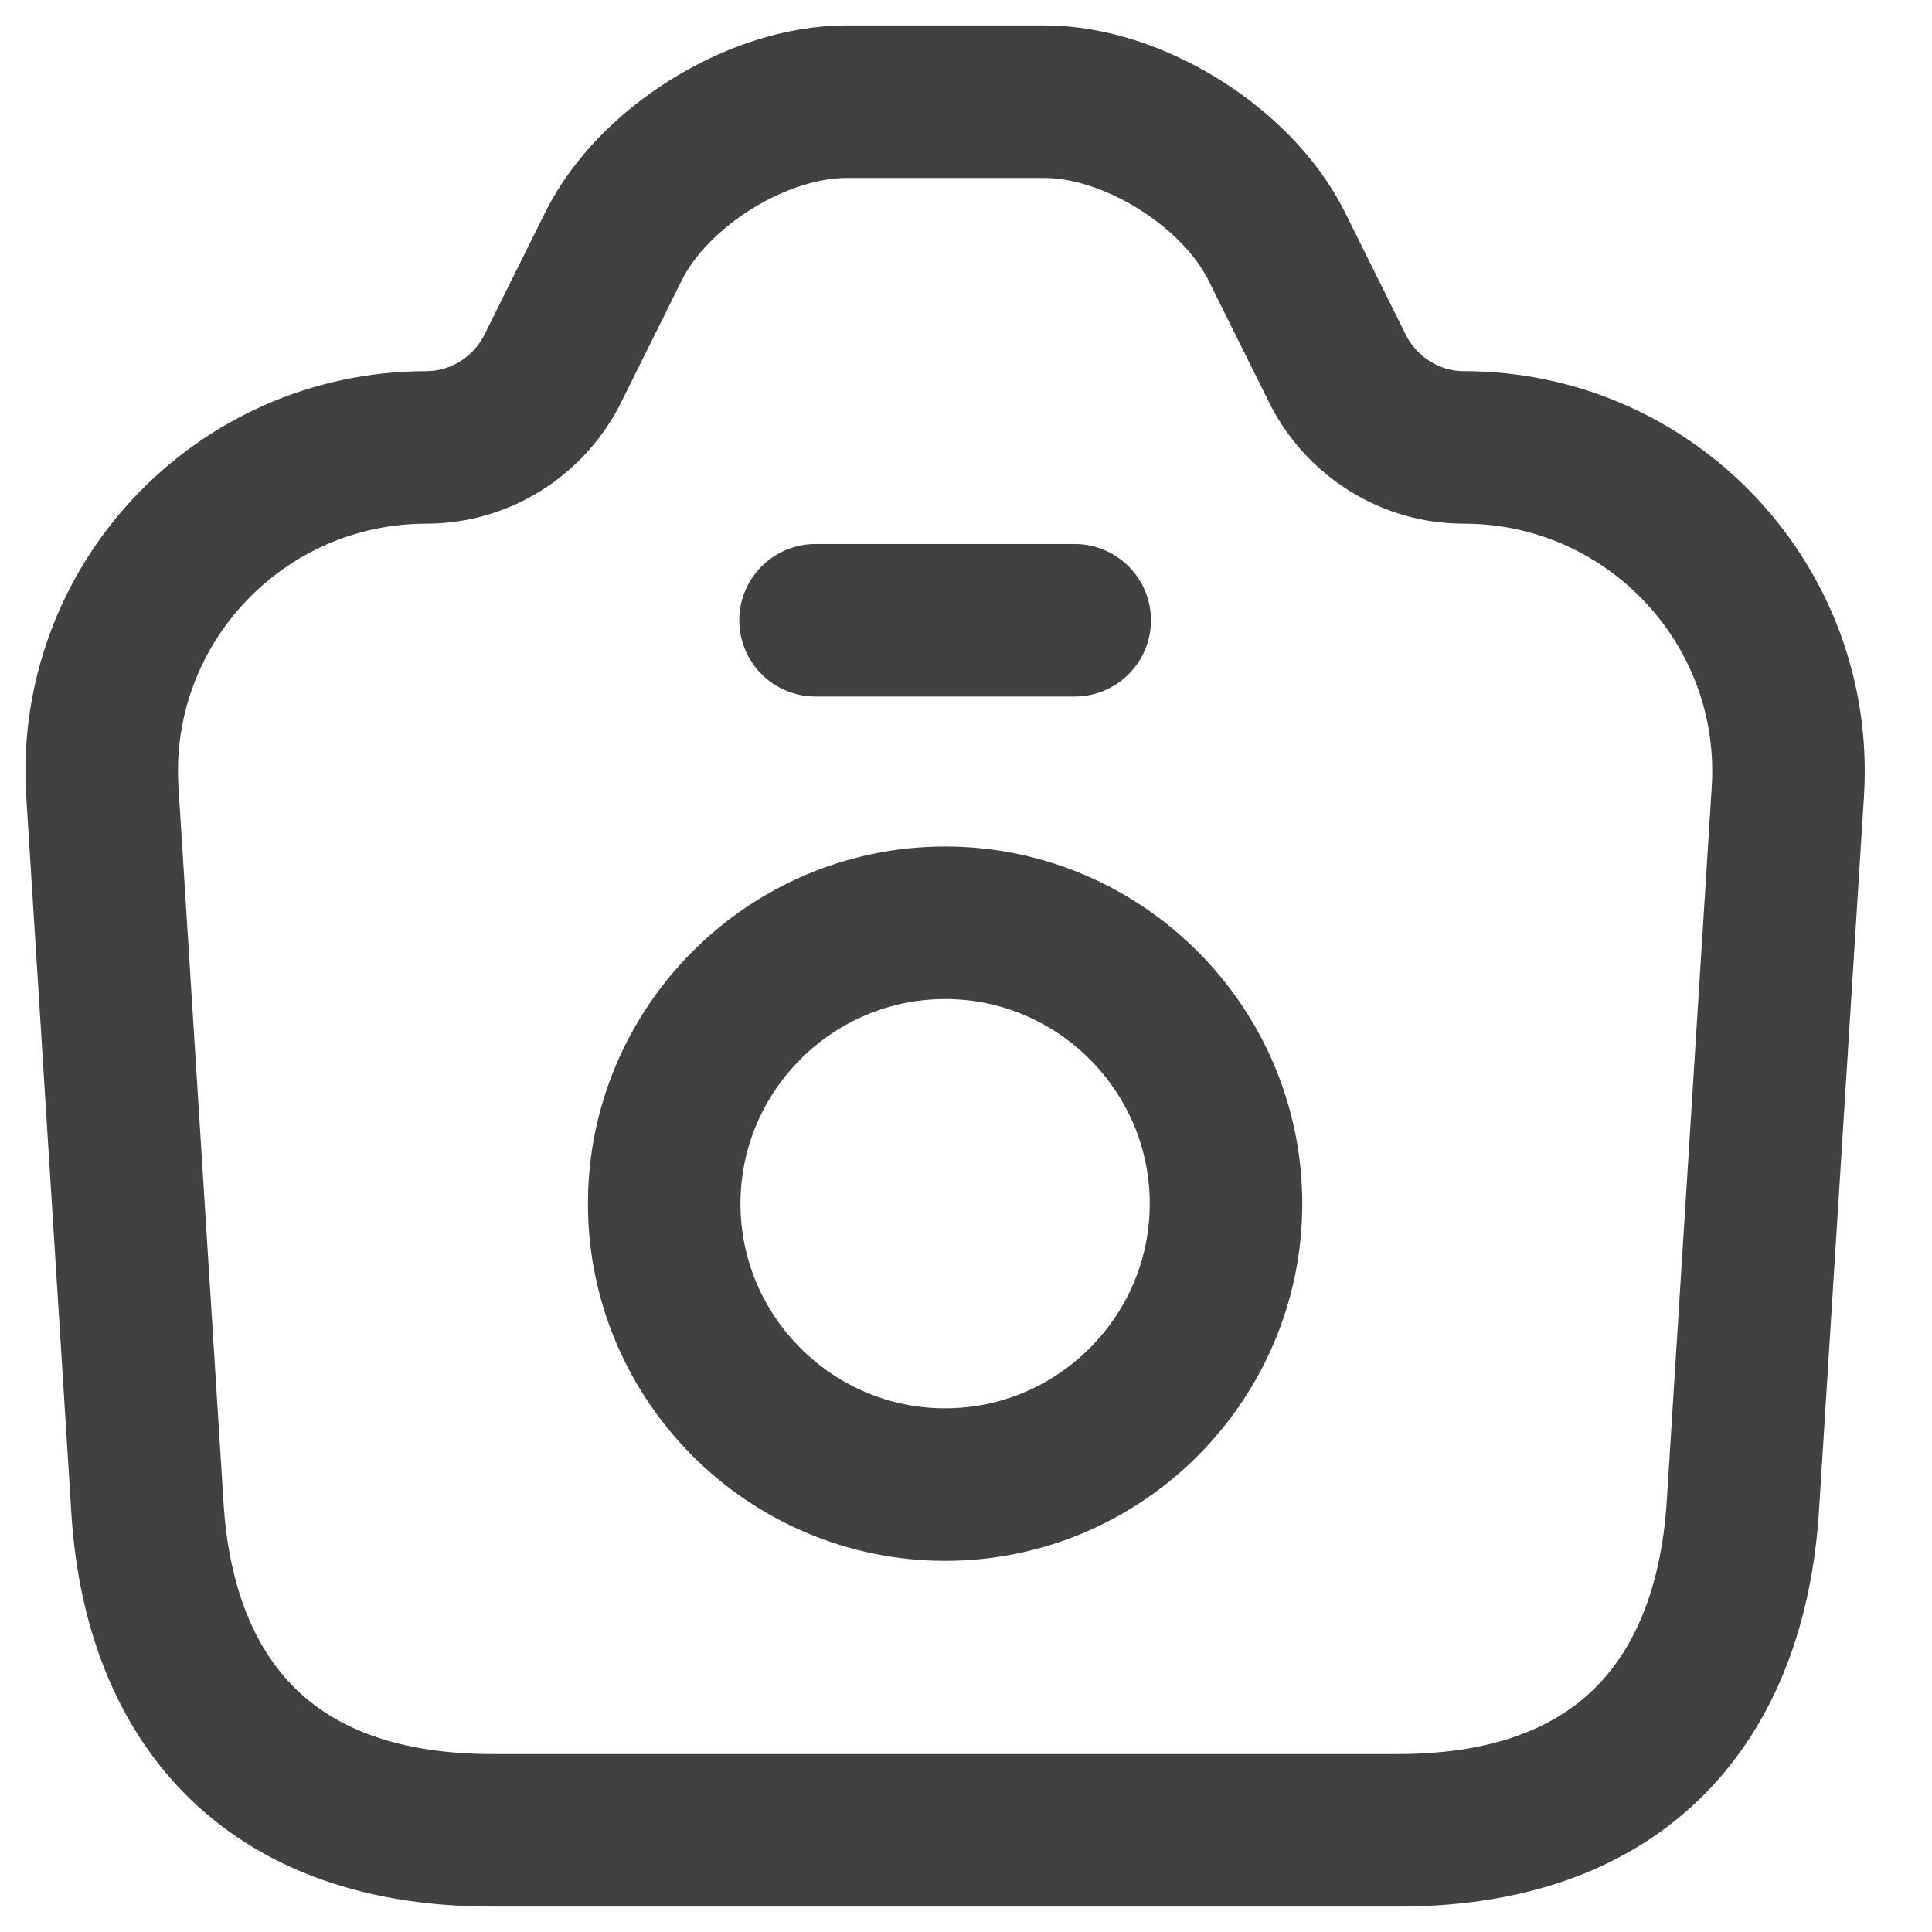 <svg width="19" height="19" viewBox="0 0 19 19" fill="none" xmlns="http://www.w3.org/2000/svg">
<path d="M4.84 18H13.748C16.094 18 17.029 16.564 17.14 14.812L17.582 7.792C17.701 5.955 16.239 4.4 14.394 4.4C13.876 4.4 13.4 4.103 13.162 3.643L12.55 2.411C12.159 1.637 11.139 1 10.272 1H8.325C7.45 1 6.43 1.637 6.039 2.411L5.427 3.643C5.189 4.103 4.713 4.4 4.194 4.4C2.35 4.4 0.888 5.955 1.007 7.792L1.449 14.812C1.551 16.564 2.494 18 4.84 18Z" stroke="#414141" stroke-width="1.5" stroke-linecap="round" stroke-linejoin="round"/>
<path d="M8.02 6.1H10.569" stroke="#414141" stroke-width="1.5" stroke-linecap="round" stroke-linejoin="round"/>
<path d="M9.295 14.6C10.816 14.6 12.057 13.359 12.057 11.838C12.057 10.316 10.816 9.075 9.295 9.075C7.773 9.075 6.532 10.316 6.532 11.838C6.532 13.359 7.773 14.6 9.295 14.6Z" stroke="#414141" stroke-width="1.5" stroke-linecap="round" stroke-linejoin="round"/>
</svg>
